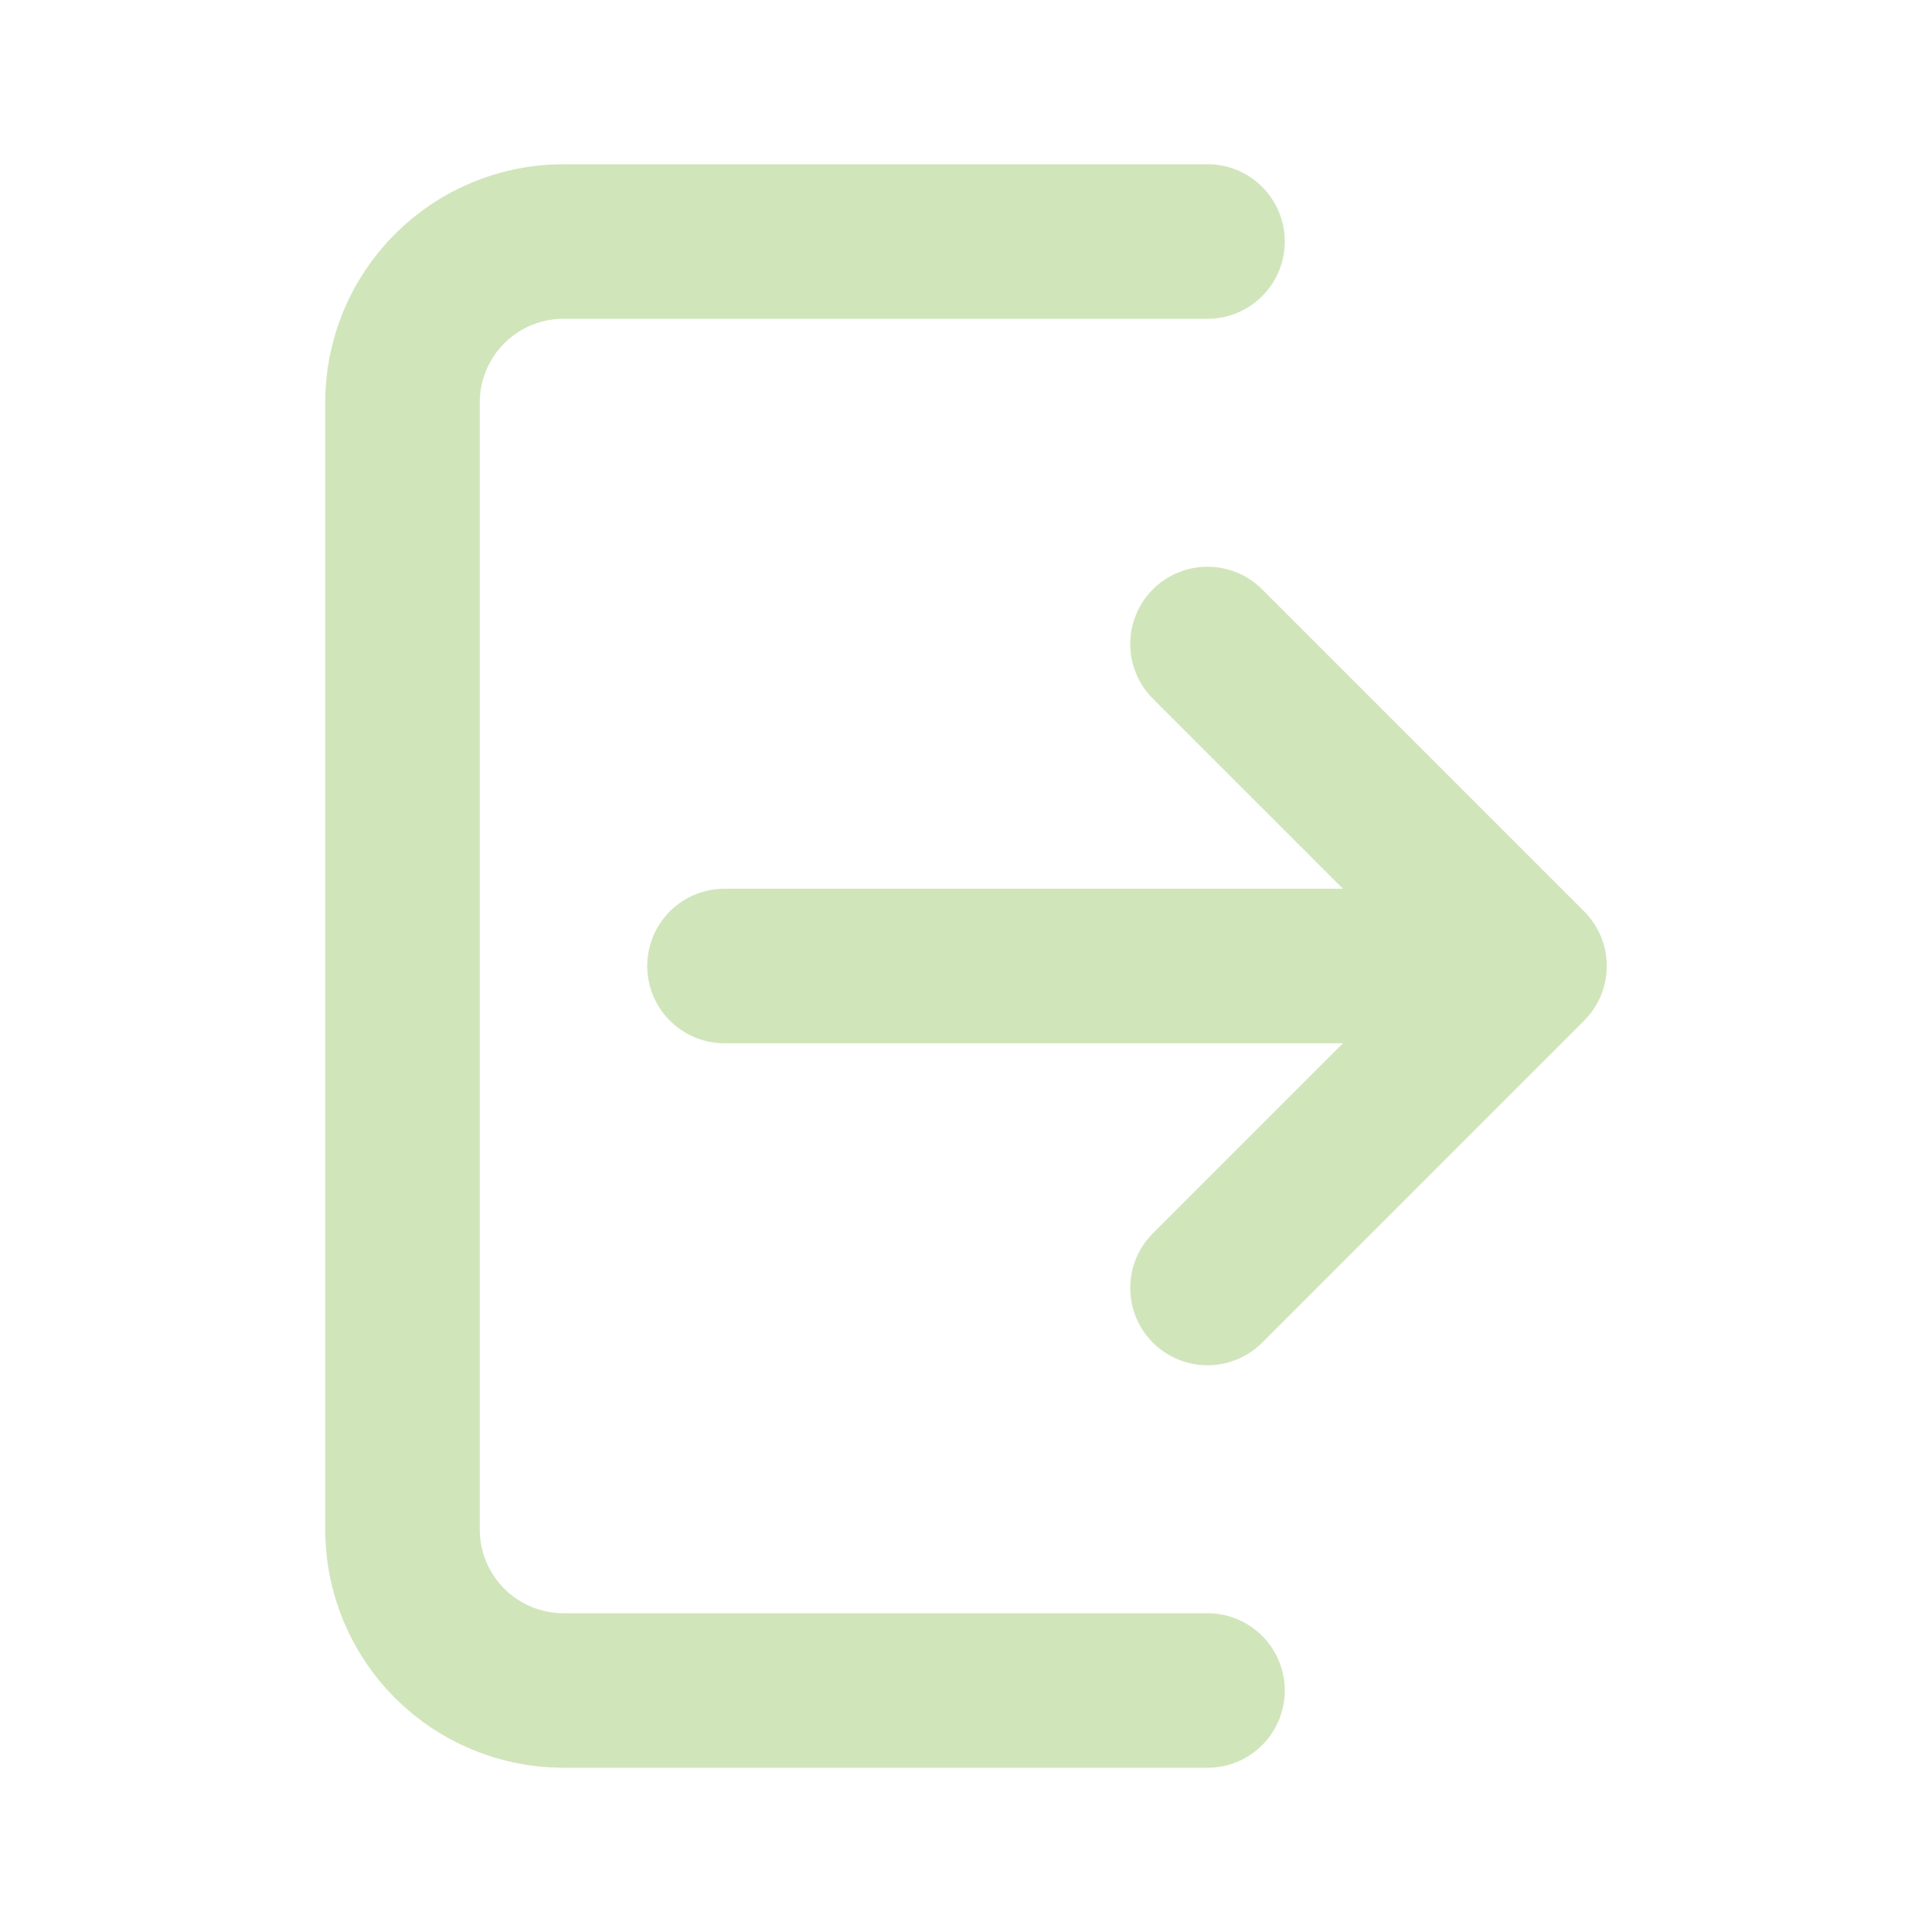 <svg width="50" height="50" viewBox="0 0 50 50" fill="none" xmlns="http://www.w3.org/2000/svg">
<path d="M31.25 6.25H14.583C13.478 6.25 12.418 6.689 11.637 7.47C10.855 8.252 10.416 9.312 10.416 10.417V39.583C10.416 40.688 10.855 41.748 11.637 42.53C12.418 43.311 13.478 43.75 14.583 43.75H31.25M39.583 25L31.25 16.667M39.583 25L31.25 33.333M39.583 25H18.75" stroke="#D1E5BB" stroke-width="4" stroke-linecap="round" stroke-linejoin="round"/>
</svg>
